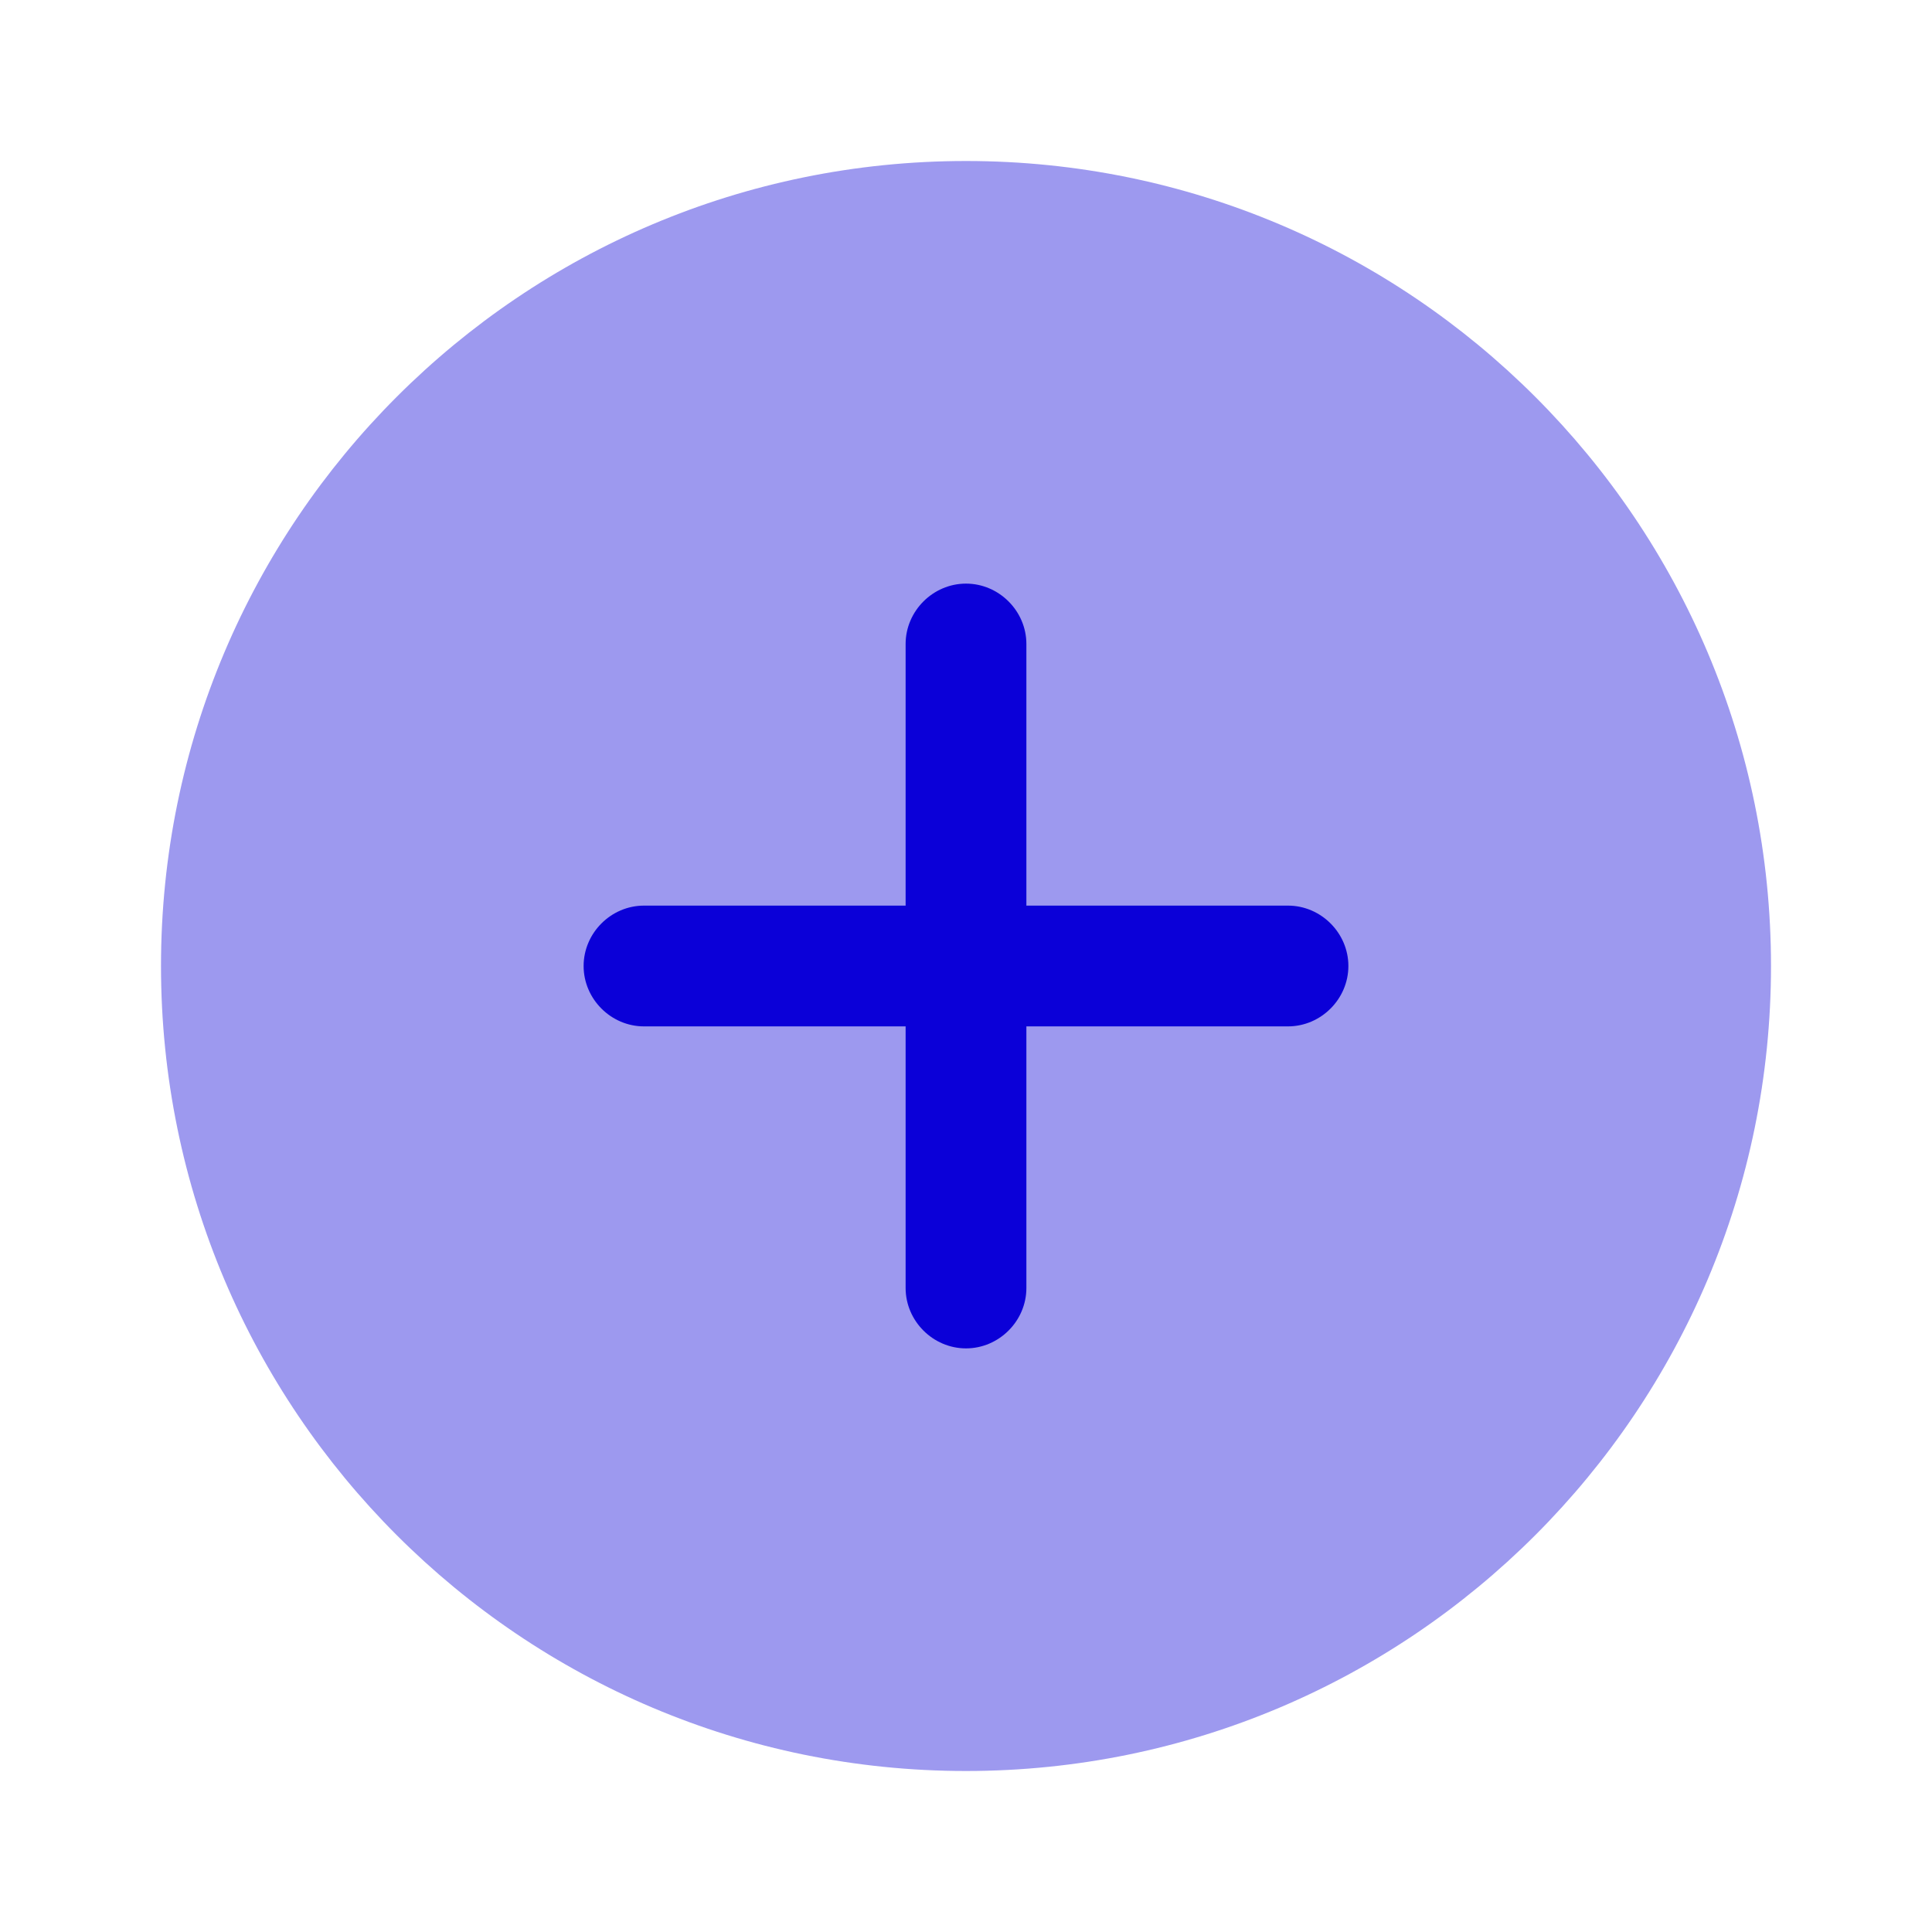 <svg width="63" height="63" viewBox="0 0 63 63" fill="none" xmlns="http://www.w3.org/2000/svg">
<path opacity="0.4" d="M31.5 57.75C45.997 57.75 57.75 45.997 57.75 31.5C57.75 17.003 45.997 5.25 31.5 5.25C17.003 5.25 5.25 17.003 5.25 31.5C5.25 45.997 17.003 57.75 31.5 57.75Z" fill="#0B00D8"/>
<path d="M42 29.531H33.469V21C33.469 19.924 32.576 19.031 31.5 19.031C30.424 19.031 29.531 19.924 29.531 21V29.531H21C19.924 29.531 19.031 30.424 19.031 31.5C19.031 32.576 19.924 33.469 21 33.469H29.531V42C29.531 43.076 30.424 43.969 31.5 43.969C32.576 43.969 33.469 43.076 33.469 42V33.469H42C43.076 33.469 43.969 32.576 43.969 31.5C43.969 30.424 43.076 29.531 42 29.531Z" fill="#0B00D8"/>
</svg>
